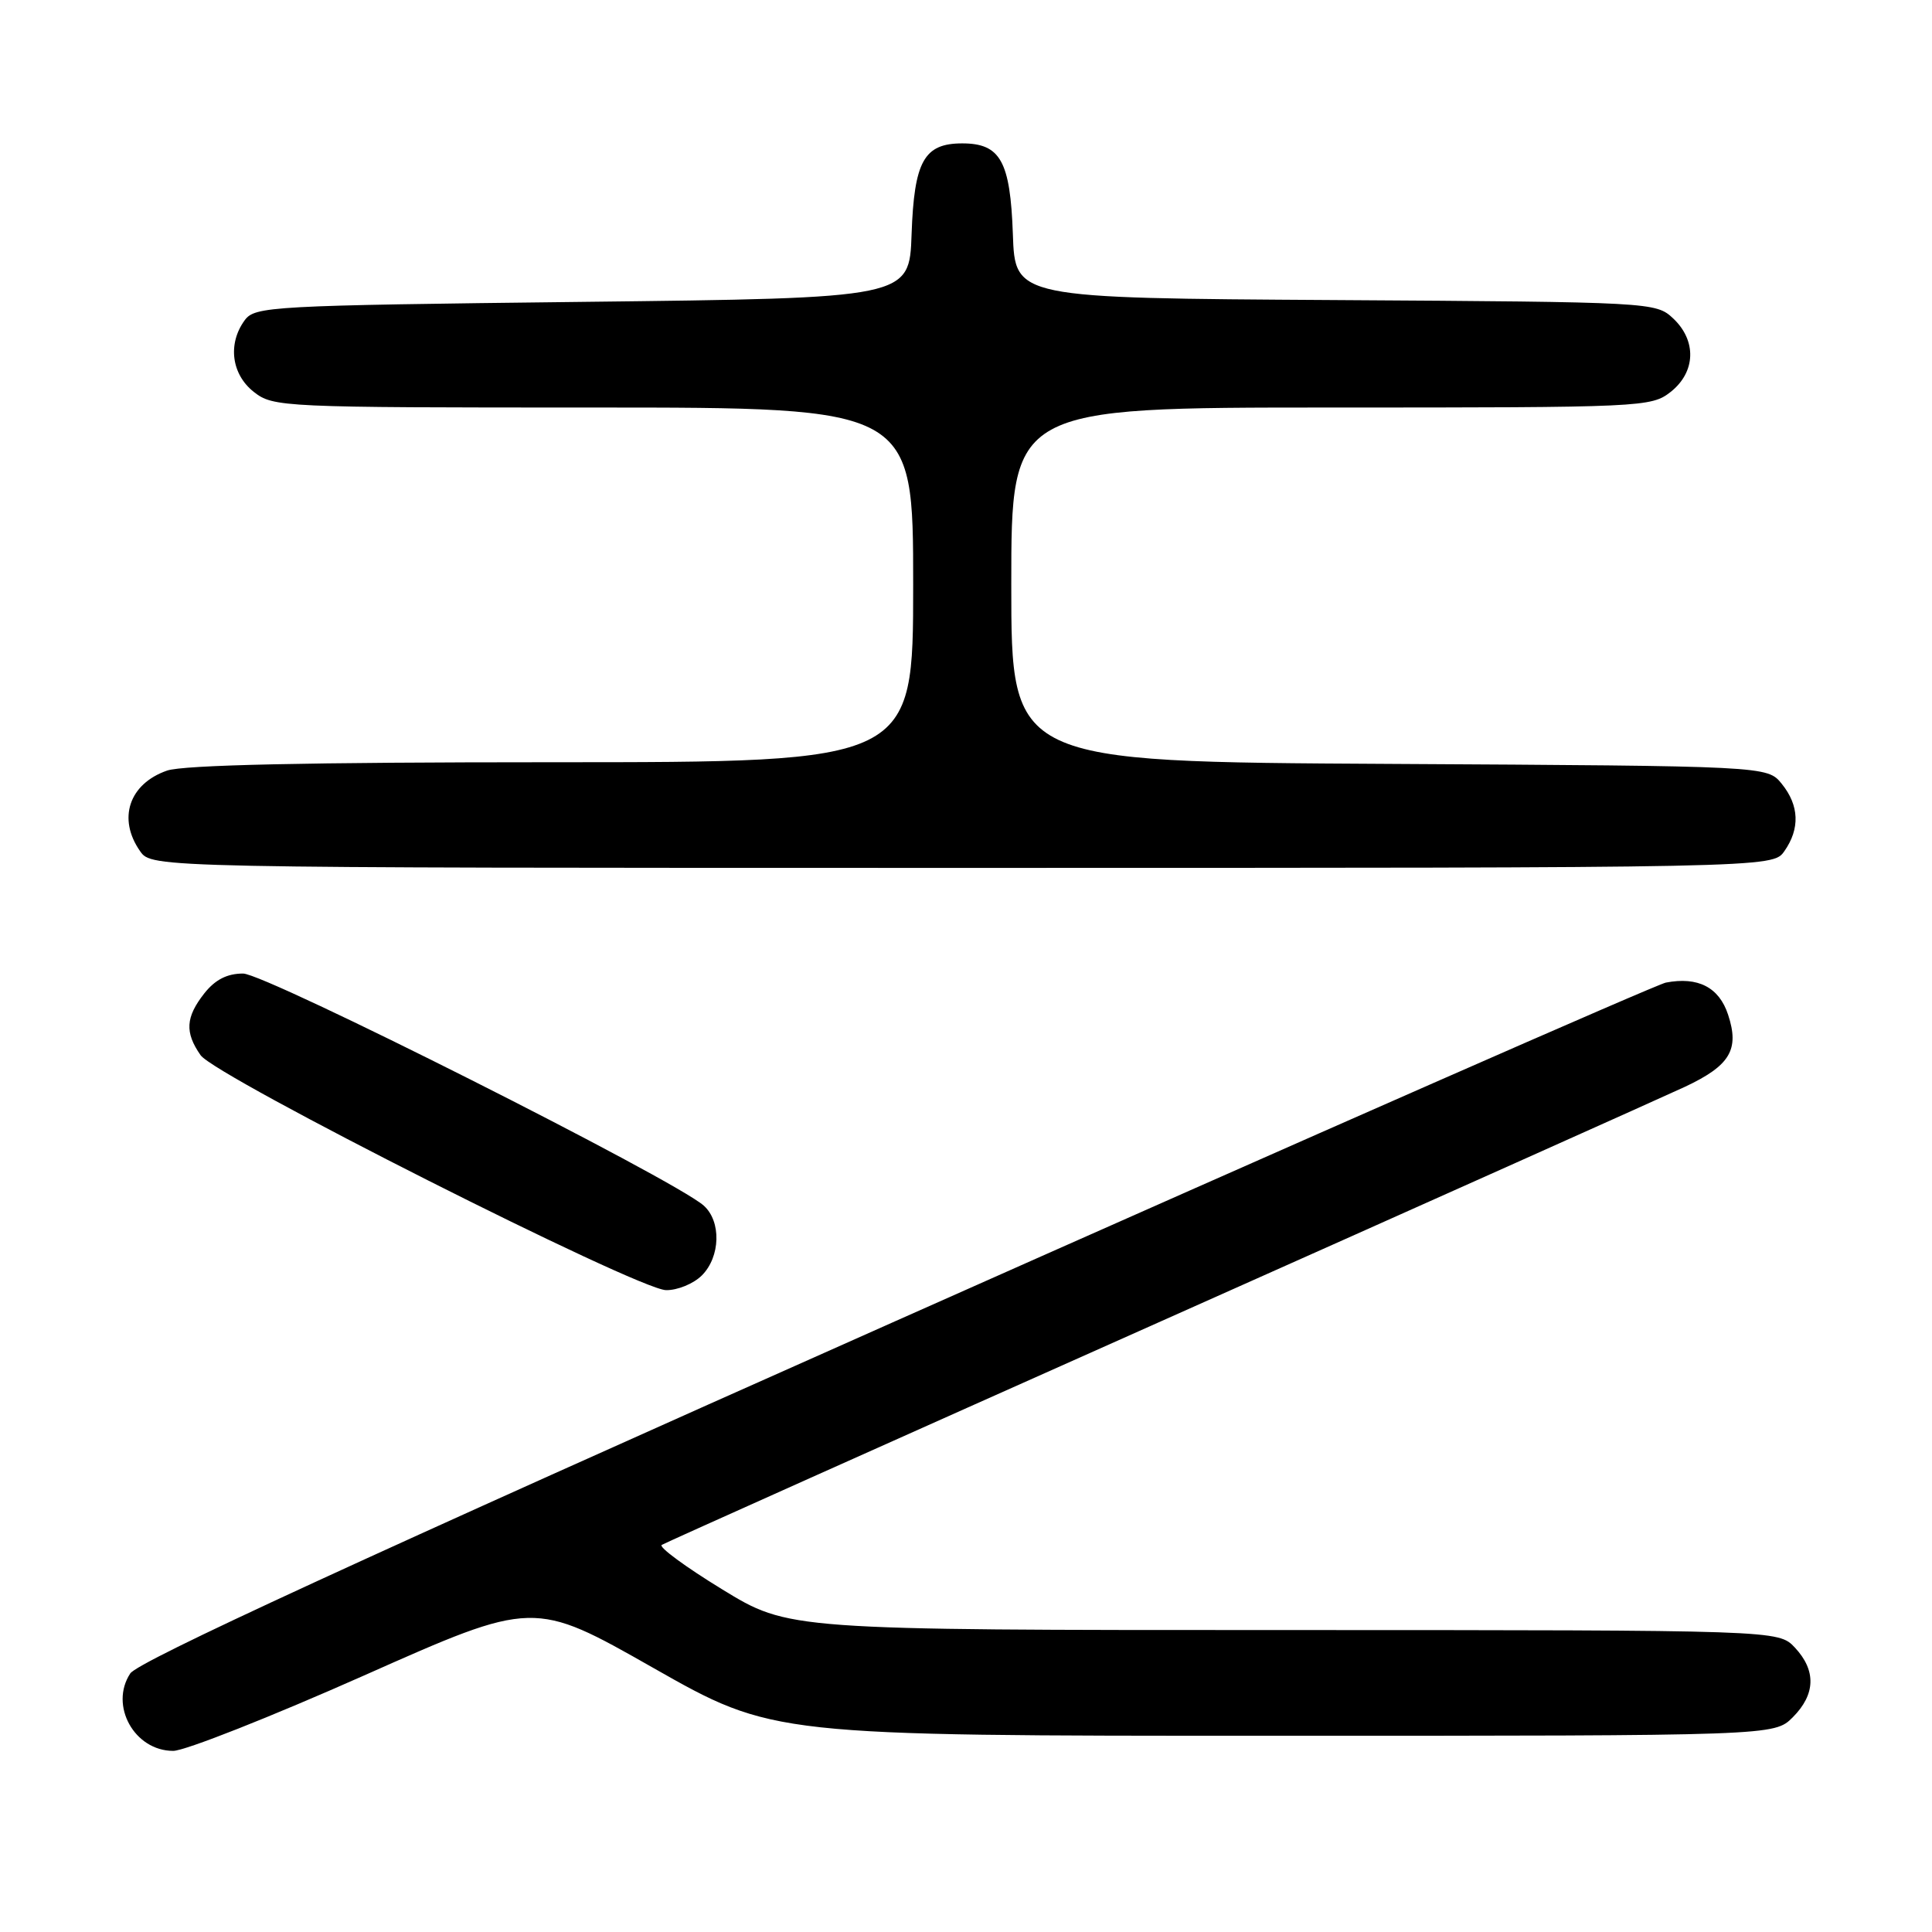 <?xml version="1.0" encoding="UTF-8" standalone="no"?>
<!DOCTYPE svg PUBLIC "-//W3C//DTD SVG 1.1//EN" "http://www.w3.org/Graphics/SVG/1.1/DTD/svg11.dtd" >
<svg xmlns="http://www.w3.org/2000/svg" xmlns:xlink="http://www.w3.org/1999/xlink" version="1.1" viewBox="0 0 256 256">
 <g >
 <path fill="currentColor"
d=" M 48.24 222.01 C 70.73 212.01 70.73 212.01 86.57 221.01 C 102.41 230.00 102.41 230.00 168.75 230.00 C 235.09 230.00 235.09 230.00 237.55 227.55 C 240.58 224.51 240.67 221.35 237.83 218.31 C 235.65 216.00 235.65 216.00 170.08 215.99 C 104.50 215.99 104.50 215.99 95.68 210.59 C 90.84 207.63 87.24 204.98 87.68 204.71 C 88.13 204.43 117.75 191.17 153.50 175.23 C 189.25 159.29 220.65 145.23 223.28 144.00 C 229.25 141.19 230.51 139.08 228.98 134.45 C 227.79 130.82 224.99 129.38 220.73 130.20 C 219.50 130.44 173.55 150.63 118.62 175.07 C 47.68 206.62 18.31 220.15 17.26 221.74 C 14.47 225.98 17.81 232.00 22.95 232.00 C 24.49 232.00 35.87 227.50 48.24 222.01 Z  M 93.00 169.00 C 95.47 166.53 95.59 161.84 93.25 159.75 C 89.34 156.27 35.21 129.00 32.21 129.00 C 30.09 129.00 28.51 129.81 27.07 131.63 C 24.59 134.79 24.47 136.80 26.58 139.82 C 28.58 142.67 84.45 170.87 88.25 170.95 C 89.76 170.98 91.90 170.10 93.00 169.00 Z  M 236.44 112.78 C 238.53 109.80 238.41 106.72 236.09 103.86 C 234.18 101.50 234.18 101.50 184.09 101.22 C 134.00 100.95 134.00 100.95 134.00 77.47 C 134.00 54.00 134.00 54.00 176.37 54.00 C 217.71 54.00 218.79 53.95 221.37 51.93 C 224.70 49.30 224.84 45.14 221.70 42.19 C 219.42 40.05 218.91 40.02 176.95 39.76 C 134.50 39.50 134.50 39.50 134.21 31.03 C 133.87 21.35 132.56 19.00 127.50 19.00 C 122.44 19.00 121.13 21.35 120.79 31.03 C 120.50 39.50 120.50 39.50 77.17 40.00 C 35.74 40.48 33.78 40.59 32.42 42.44 C 30.15 45.55 30.66 49.59 33.63 51.93 C 36.21 53.95 37.29 54.00 78.63 54.00 C 121.00 54.00 121.00 54.00 121.00 77.50 C 121.00 101.00 121.00 101.00 73.15 101.00 C 40.79 101.00 24.27 101.36 22.13 102.11 C 17.10 103.86 15.55 108.48 18.56 112.78 C 20.11 115.00 20.11 115.00 127.50 115.00 C 234.89 115.00 234.89 115.00 236.44 112.78 Z "/>
</g>
</svg>